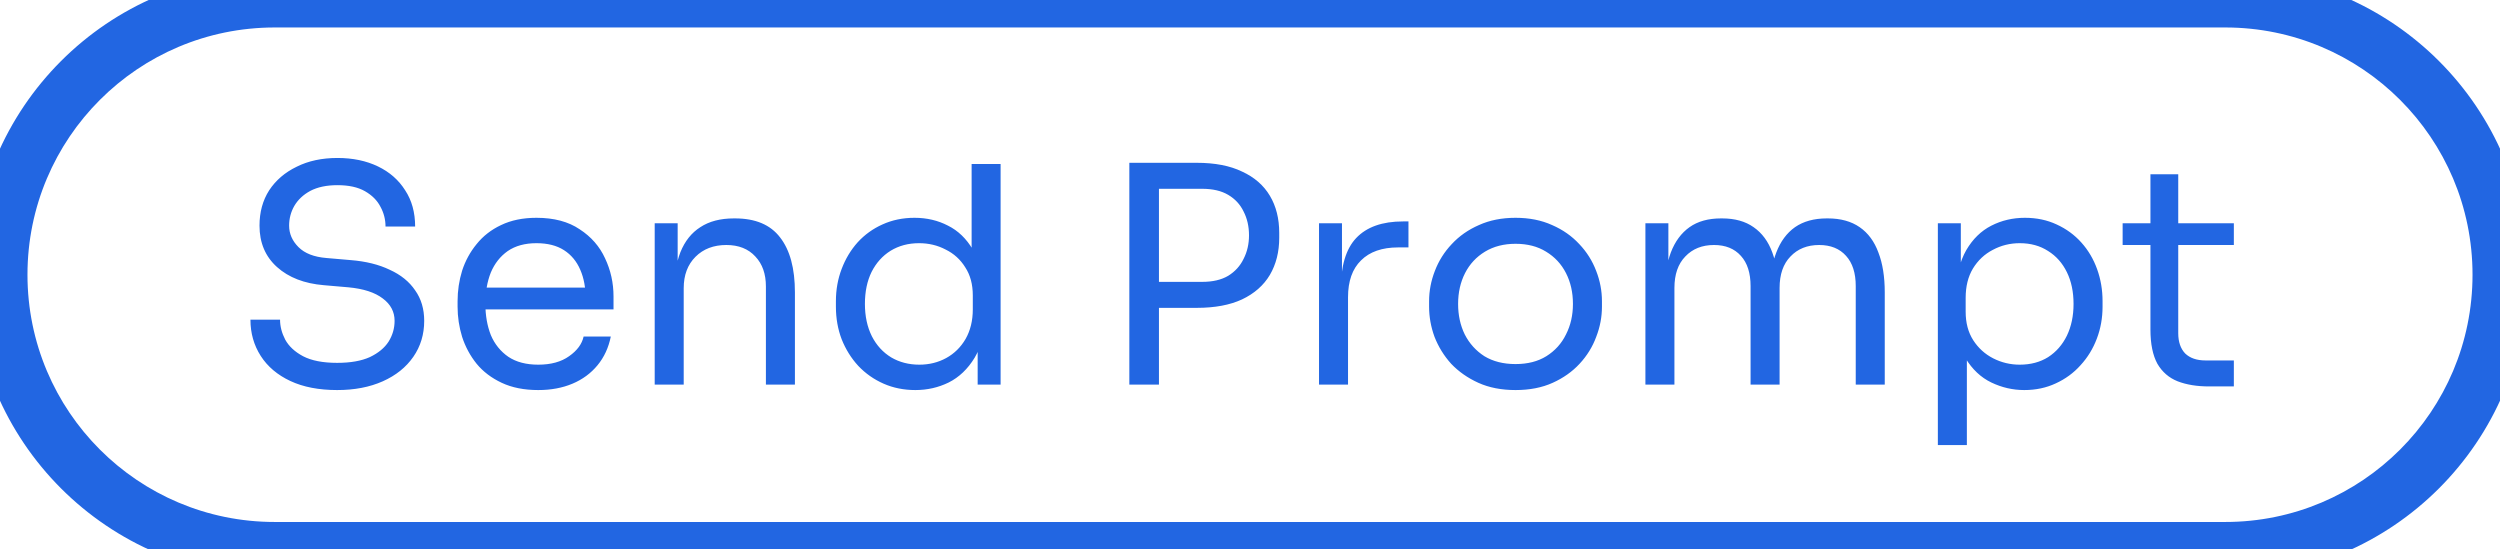 <svg width="91" height="20" viewBox="0 0 91 20" fill="none" xmlns="http://www.w3.org/2000/svg">
<path d="M12.273 14.198C11.606 14.198 11.037 14.088 10.568 13.868C10.099 13.648 9.739 13.344 9.49 12.955C9.241 12.566 9.116 12.126 9.116 11.635H10.194C10.194 11.877 10.256 12.119 10.381 12.361C10.513 12.603 10.729 12.805 11.03 12.966C11.338 13.127 11.752 13.208 12.273 13.208C12.757 13.208 13.153 13.138 13.461 12.999C13.769 12.852 13.996 12.665 14.143 12.438C14.29 12.203 14.363 11.95 14.363 11.679C14.363 11.349 14.22 11.078 13.934 10.865C13.648 10.645 13.23 10.509 12.68 10.458L11.789 10.381C11.078 10.322 10.509 10.102 10.084 9.721C9.659 9.34 9.446 8.837 9.446 8.214C9.446 7.723 9.563 7.294 9.798 6.927C10.04 6.56 10.374 6.274 10.799 6.069C11.224 5.856 11.719 5.75 12.284 5.75C12.841 5.75 13.333 5.853 13.758 6.058C14.183 6.263 14.513 6.553 14.748 6.927C14.99 7.294 15.111 7.734 15.111 8.247H14.033C14.033 7.99 13.971 7.748 13.846 7.521C13.729 7.294 13.542 7.107 13.285 6.96C13.028 6.813 12.695 6.74 12.284 6.74C11.888 6.74 11.558 6.81 11.294 6.949C11.037 7.088 10.843 7.272 10.711 7.499C10.586 7.719 10.524 7.957 10.524 8.214C10.524 8.507 10.638 8.768 10.865 8.995C11.092 9.222 11.43 9.354 11.877 9.391L12.768 9.468C13.318 9.512 13.791 9.629 14.187 9.82C14.59 10.003 14.898 10.253 15.111 10.568C15.331 10.876 15.441 11.246 15.441 11.679C15.441 12.17 15.309 12.607 15.045 12.988C14.781 13.369 14.411 13.666 13.934 13.879C13.457 14.092 12.904 14.198 12.273 14.198ZM19.593 14.198C19.08 14.198 18.636 14.11 18.262 13.934C17.888 13.758 17.584 13.527 17.349 13.241C17.114 12.948 16.938 12.621 16.821 12.262C16.711 11.903 16.656 11.536 16.656 11.162V10.964C16.656 10.583 16.711 10.212 16.821 9.853C16.938 9.494 17.114 9.171 17.349 8.885C17.584 8.592 17.881 8.361 18.24 8.192C18.607 8.016 19.036 7.928 19.527 7.928C20.165 7.928 20.689 8.067 21.1 8.346C21.518 8.617 21.826 8.969 22.024 9.402C22.229 9.835 22.332 10.297 22.332 10.788V11.261H17.118V10.469H21.562L21.32 10.898C21.32 10.48 21.254 10.121 21.122 9.82C20.99 9.512 20.792 9.274 20.528 9.105C20.264 8.936 19.93 8.852 19.527 8.852C19.109 8.852 18.761 8.947 18.482 9.138C18.211 9.329 18.005 9.589 17.866 9.919C17.734 10.249 17.668 10.63 17.668 11.063C17.668 11.481 17.734 11.859 17.866 12.196C18.005 12.526 18.218 12.79 18.504 12.988C18.79 13.179 19.153 13.274 19.593 13.274C20.055 13.274 20.429 13.171 20.715 12.966C21.008 12.761 21.184 12.522 21.243 12.251H22.233C22.152 12.654 21.991 13.003 21.749 13.296C21.507 13.589 21.203 13.813 20.836 13.967C20.469 14.121 20.055 14.198 19.593 14.198ZM23.831 14V8.126H24.667V10.645H24.535C24.535 10.066 24.612 9.578 24.766 9.182C24.928 8.779 25.17 8.474 25.492 8.269C25.815 8.056 26.222 7.95 26.713 7.95H26.757C27.498 7.95 28.044 8.181 28.396 8.643C28.756 9.105 28.935 9.772 28.935 10.645V14H27.879V10.425C27.879 9.97 27.751 9.607 27.494 9.336C27.238 9.057 26.886 8.918 26.438 8.918C25.976 8.918 25.602 9.061 25.316 9.347C25.03 9.633 24.887 10.014 24.887 10.491V14H23.831ZM33.321 14.198C32.903 14.198 32.517 14.121 32.166 13.967C31.814 13.813 31.506 13.597 31.241 13.318C30.985 13.039 30.783 12.717 30.637 12.35C30.497 11.983 30.427 11.587 30.427 11.162V10.964C30.427 10.546 30.497 10.154 30.637 9.787C30.776 9.42 30.97 9.098 31.22 8.819C31.476 8.54 31.777 8.324 32.121 8.17C32.474 8.009 32.862 7.928 33.288 7.928C33.735 7.928 34.142 8.023 34.508 8.214C34.875 8.397 35.176 8.687 35.41 9.083C35.645 9.479 35.777 9.992 35.806 10.623L35.367 9.919V5.97H36.422V14H35.587V11.393H35.895C35.865 12.06 35.726 12.603 35.477 13.021C35.227 13.432 34.912 13.732 34.531 13.923C34.157 14.106 33.753 14.198 33.321 14.198ZM33.464 13.274C33.823 13.274 34.149 13.193 34.443 13.032C34.736 12.871 34.971 12.64 35.147 12.339C35.322 12.031 35.41 11.672 35.41 11.261V10.755C35.41 10.352 35.319 10.011 35.136 9.732C34.959 9.446 34.721 9.23 34.42 9.083C34.127 8.929 33.804 8.852 33.453 8.852C33.064 8.852 32.719 8.944 32.419 9.127C32.125 9.31 31.894 9.567 31.726 9.897C31.564 10.227 31.483 10.616 31.483 11.063C31.483 11.51 31.568 11.903 31.736 12.24C31.905 12.57 32.14 12.827 32.441 13.01C32.741 13.186 33.082 13.274 33.464 13.274ZM41.966 11.206V10.26H43.759C44.141 10.26 44.456 10.187 44.705 10.04C44.955 9.886 45.142 9.681 45.266 9.424C45.398 9.167 45.464 8.881 45.464 8.566C45.464 8.243 45.398 7.954 45.266 7.697C45.142 7.44 44.955 7.239 44.705 7.092C44.456 6.945 44.141 6.872 43.759 6.872H41.966V5.926H43.561C44.221 5.926 44.771 6.032 45.211 6.245C45.659 6.45 45.996 6.744 46.223 7.125C46.451 7.506 46.564 7.957 46.564 8.478V8.654C46.564 9.167 46.451 9.618 46.223 10.007C45.996 10.388 45.659 10.685 45.211 10.898C44.771 11.103 44.221 11.206 43.561 11.206H41.966ZM41.108 14V5.926H42.186V14H41.108ZM48.012 14V8.126H48.848V10.546H48.804C48.804 9.688 48.991 9.061 49.365 8.665C49.746 8.262 50.315 8.06 51.07 8.06H51.268V9.006H50.894C50.307 9.006 49.856 9.164 49.541 9.479C49.226 9.787 49.068 10.234 49.068 10.821V14H48.012ZM55.165 14.198C54.652 14.198 54.201 14.11 53.812 13.934C53.424 13.758 53.094 13.527 52.822 13.241C52.558 12.948 52.357 12.621 52.217 12.262C52.085 11.903 52.019 11.536 52.019 11.162V10.964C52.019 10.59 52.089 10.223 52.228 9.864C52.368 9.497 52.573 9.171 52.844 8.885C53.116 8.592 53.446 8.361 53.834 8.192C54.223 8.016 54.667 7.928 55.165 7.928C55.664 7.928 56.108 8.016 56.496 8.192C56.885 8.361 57.215 8.592 57.486 8.885C57.758 9.171 57.963 9.497 58.102 9.864C58.242 10.223 58.311 10.59 58.311 10.964V11.162C58.311 11.536 58.242 11.903 58.102 12.262C57.97 12.621 57.769 12.948 57.497 13.241C57.233 13.527 56.907 13.758 56.518 13.934C56.13 14.11 55.679 14.198 55.165 14.198ZM55.165 13.252C55.605 13.252 55.979 13.157 56.287 12.966C56.603 12.768 56.841 12.504 57.002 12.174C57.171 11.844 57.255 11.474 57.255 11.063C57.255 10.645 57.171 10.271 57.002 9.941C56.834 9.611 56.592 9.351 56.276 9.16C55.968 8.969 55.598 8.874 55.165 8.874C54.74 8.874 54.37 8.969 54.054 9.16C53.739 9.351 53.497 9.611 53.328 9.941C53.16 10.271 53.075 10.645 53.075 11.063C53.075 11.474 53.156 11.844 53.317 12.174C53.486 12.504 53.724 12.768 54.032 12.966C54.348 13.157 54.725 13.252 55.165 13.252ZM59.893 14V8.126H60.729V10.645H60.597C60.597 10.073 60.67 9.589 60.817 9.193C60.971 8.79 61.198 8.482 61.499 8.269C61.8 8.056 62.181 7.95 62.643 7.95H62.687C63.149 7.95 63.53 8.056 63.831 8.269C64.139 8.482 64.366 8.79 64.513 9.193C64.659 9.589 64.733 10.073 64.733 10.645H64.425C64.425 10.073 64.502 9.589 64.656 9.193C64.81 8.79 65.037 8.482 65.338 8.269C65.646 8.056 66.031 7.95 66.493 7.95H66.537C66.999 7.95 67.384 8.056 67.692 8.269C68 8.482 68.227 8.79 68.374 9.193C68.528 9.589 68.605 10.073 68.605 10.645V14H67.549V10.414C67.549 9.937 67.431 9.571 67.197 9.314C66.962 9.05 66.636 8.918 66.218 8.918C65.785 8.918 65.437 9.057 65.173 9.336C64.909 9.607 64.777 9.989 64.777 10.48V14H63.721V10.414C63.721 9.937 63.603 9.571 63.369 9.314C63.134 9.05 62.808 8.918 62.39 8.918C61.957 8.918 61.609 9.057 61.345 9.336C61.081 9.607 60.949 9.989 60.949 10.48V14H59.893ZM70.538 16.2V8.126H71.374V10.667L71.176 10.645C71.213 10.014 71.345 9.501 71.572 9.105C71.807 8.702 72.111 8.405 72.485 8.214C72.859 8.023 73.266 7.928 73.706 7.928C74.132 7.928 74.517 8.009 74.861 8.17C75.213 8.331 75.514 8.551 75.763 8.83C76.013 9.109 76.203 9.431 76.335 9.798C76.467 10.165 76.533 10.553 76.533 10.964V11.162C76.533 11.573 76.464 11.961 76.324 12.328C76.185 12.695 75.987 13.017 75.73 13.296C75.481 13.575 75.18 13.795 74.828 13.956C74.484 14.117 74.102 14.198 73.684 14.198C73.266 14.198 72.867 14.106 72.485 13.923C72.104 13.74 71.789 13.443 71.539 13.032C71.29 12.621 71.147 12.082 71.11 11.415L71.594 12.295V16.2H70.538ZM73.519 13.274C73.915 13.274 74.26 13.182 74.553 12.999C74.847 12.808 75.074 12.548 75.235 12.218C75.397 11.881 75.477 11.496 75.477 11.063C75.477 10.623 75.397 10.238 75.235 9.908C75.074 9.578 74.847 9.321 74.553 9.138C74.26 8.947 73.915 8.852 73.519 8.852C73.167 8.852 72.841 8.933 72.54 9.094C72.24 9.248 71.998 9.475 71.814 9.776C71.638 10.069 71.55 10.425 71.55 10.843V11.349C71.55 11.752 71.642 12.097 71.825 12.383C72.009 12.669 72.251 12.889 72.551 13.043C72.852 13.197 73.175 13.274 73.519 13.274ZM80.41 14.066C79.97 14.066 79.589 14.004 79.266 13.879C78.951 13.754 78.705 13.542 78.529 13.241C78.361 12.933 78.276 12.519 78.276 11.998V6.344H79.288V12.13C79.288 12.445 79.373 12.691 79.541 12.867C79.717 13.036 79.963 13.12 80.278 13.12H81.312V14.066H80.41ZM77.264 8.918V8.126H81.312V8.918H77.264Z" fill="#2266E2"/>
<path d="M10 1H81V-1H10V1ZM81 19H10V21H81V19ZM10 19C5.029 19 1 14.971 1 10H-1C-1 16.075 3.925 21 10 21V19ZM90 10C90 14.971 85.971 19 81 19V21C87.075 21 92 16.075 92 10H90ZM81 1C85.971 1 90 5.029 90 10H92C92 3.925 87.075 -1 81 -1V1ZM10 -1C3.925 -1 -1 3.925 -1 10H1C1 5.029 5.029 1 10 1V-1Z" fill="#2266E2"/>
</svg>
